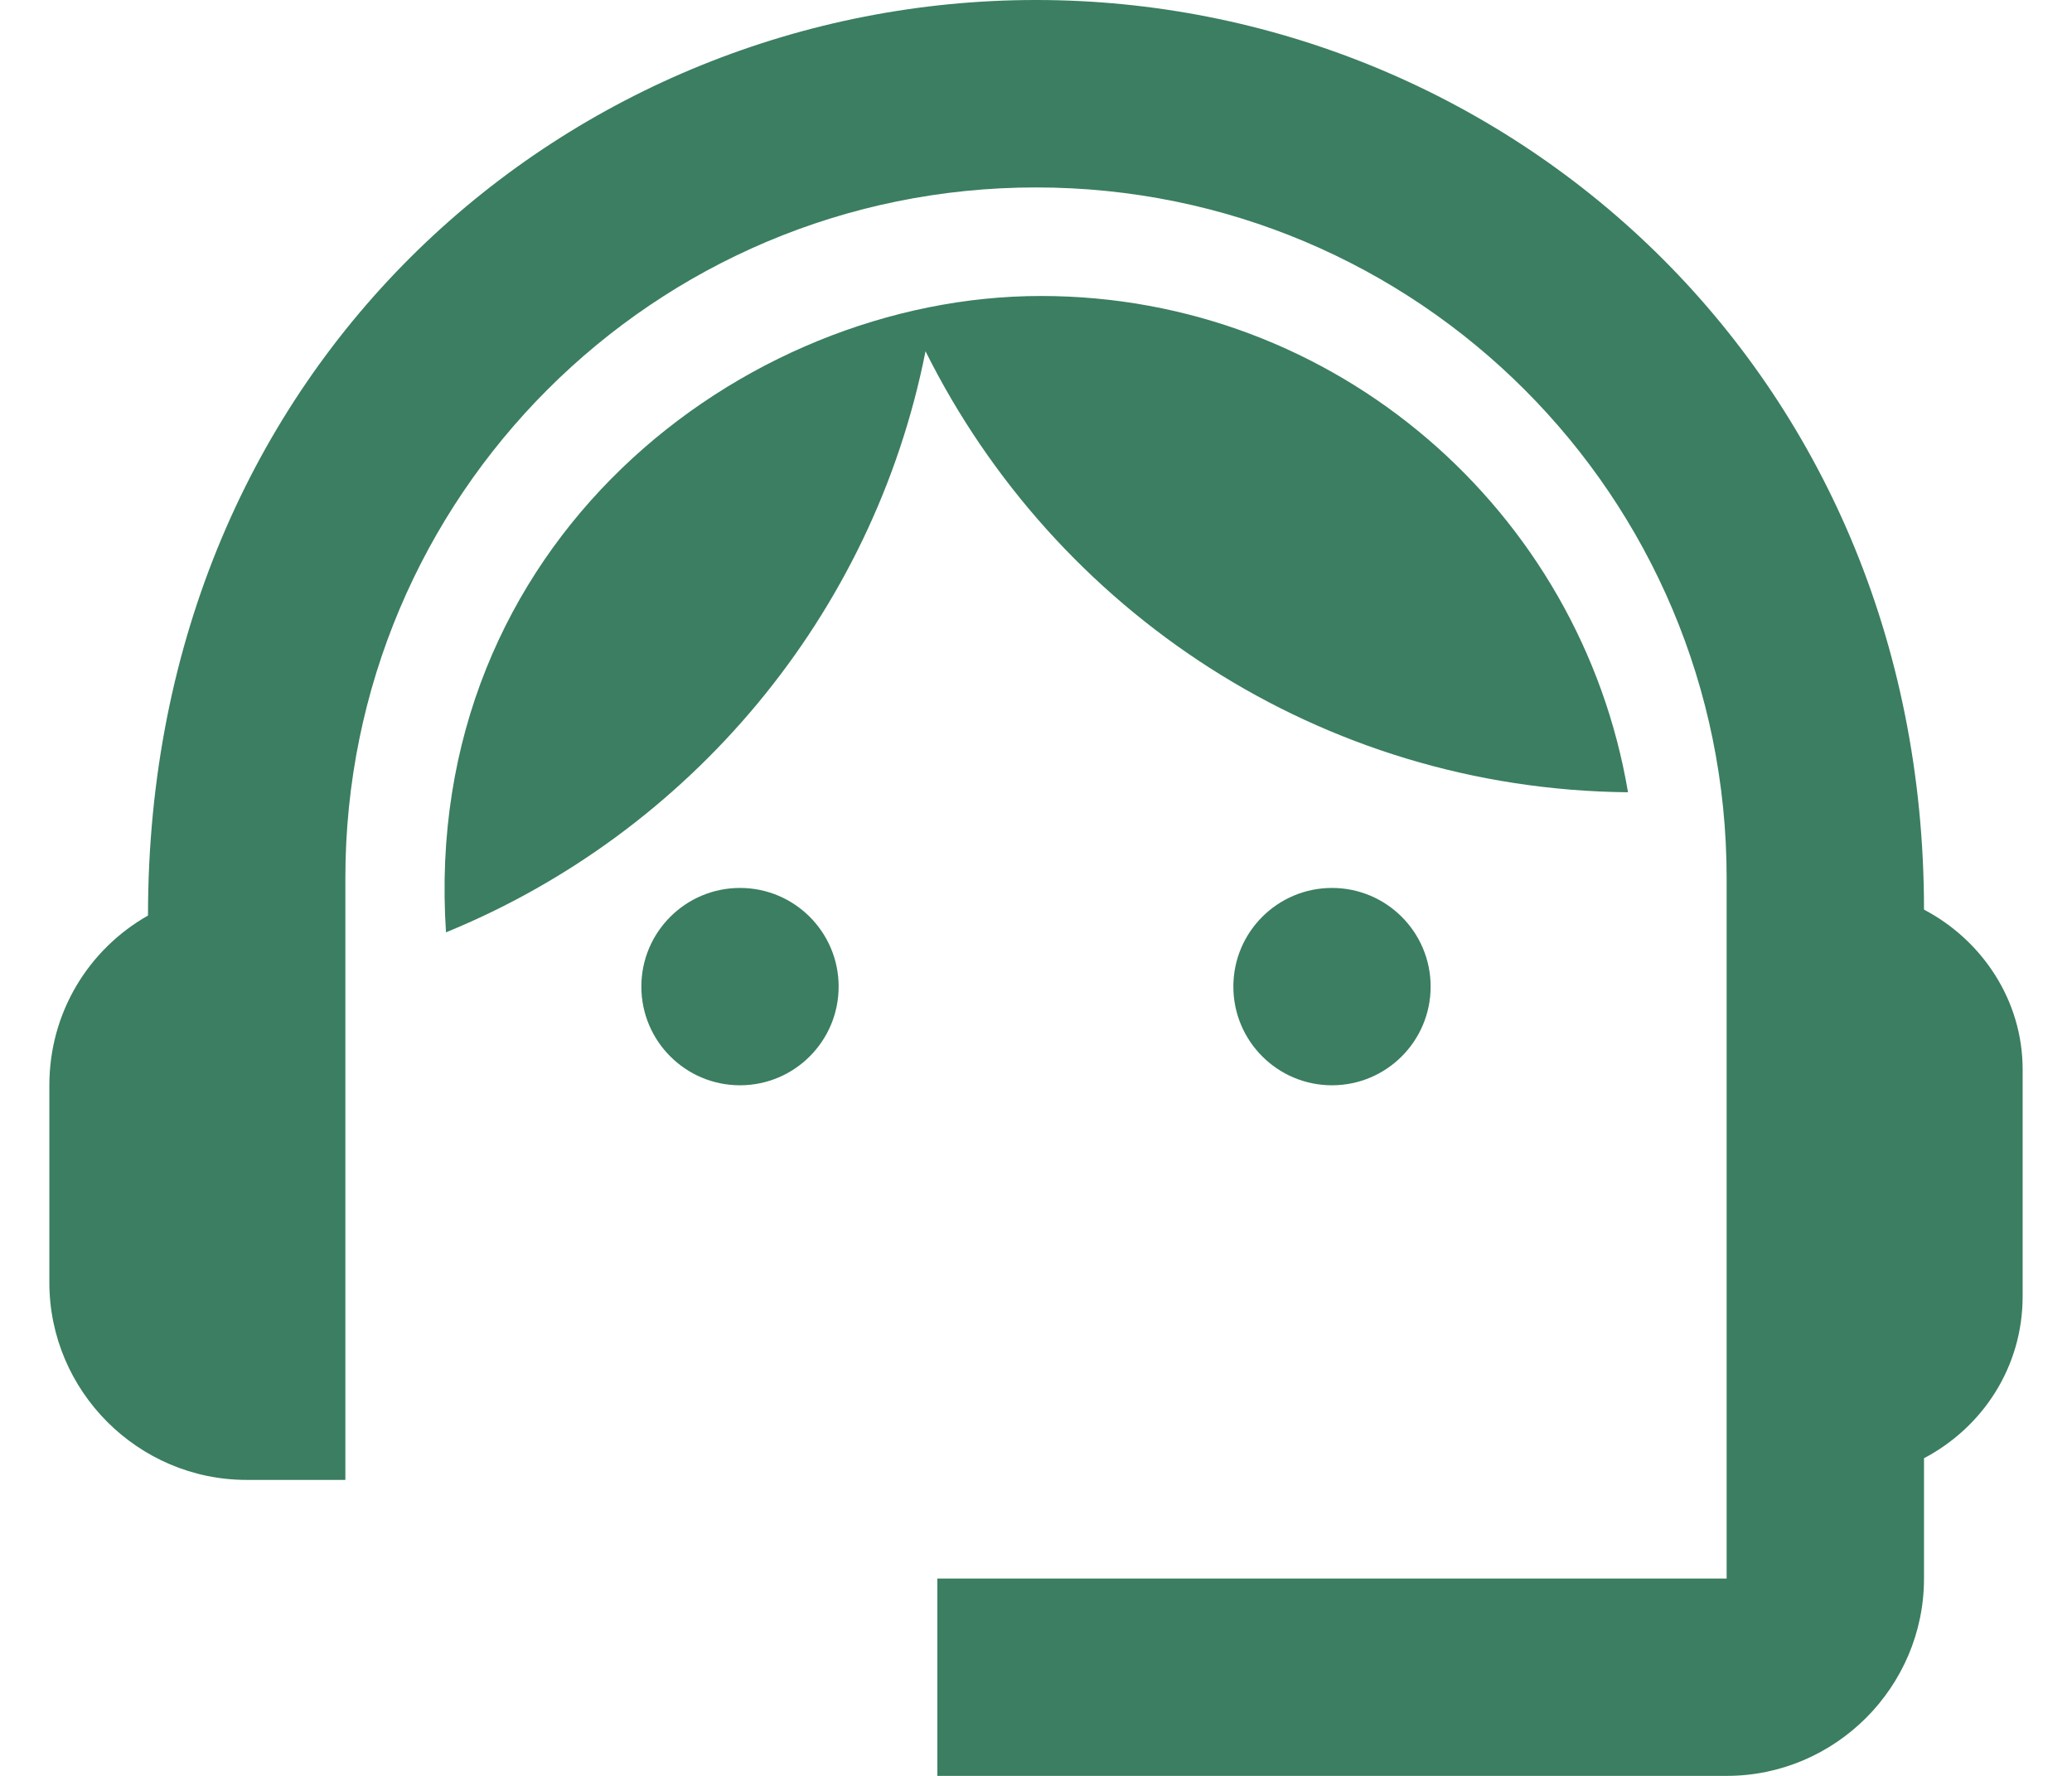 <svg width="28" height="24" viewBox="0 0 28 24" fill="none" xmlns="http://www.w3.org/2000/svg">
<path d="M26 12.293C26 4.973 20.32 0 14 0C7.747 0 2 4.867 2 12.373C1.2 12.827 0.667 13.68 0.667 14.667V17.333C0.667 18.8 1.867 20 3.333 20H4.667V11.867C4.667 6.707 8.84 2.533 14 2.533C19.16 2.533 23.333 6.707 23.333 11.867V21.333H12.667V24H23.333C24.8 24 26 22.8 26 21.333V19.707C26.787 19.293 27.333 18.48 27.333 17.52V14.453C27.333 13.52 26.787 12.707 26 12.293Z" fill="#3B7E62"/>
<path d="M10 14.667C10.736 14.667 11.333 14.07 11.333 13.333C11.333 12.597 10.736 12 10 12C9.264 12 8.667 12.597 8.667 13.333C8.667 14.07 9.264 14.667 10 14.667Z" fill="#3B7E62"/>
<path d="M18 14.667C18.736 14.667 19.333 14.07 19.333 13.333C19.333 12.597 18.736 12 18 12C17.264 12 16.667 12.597 16.667 13.333C16.667 14.07 17.264 14.667 18 14.667Z" fill="#3B7E62"/>
<path d="M22 10.707C21.36 6.907 18.053 4 14.067 4C10.027 4 5.68 7.347 6.027 12.6C9.32 11.253 11.8 8.32 12.507 4.747C14.253 8.253 17.84 10.667 22 10.707Z" fill="#3B7E62"/>
</svg>
